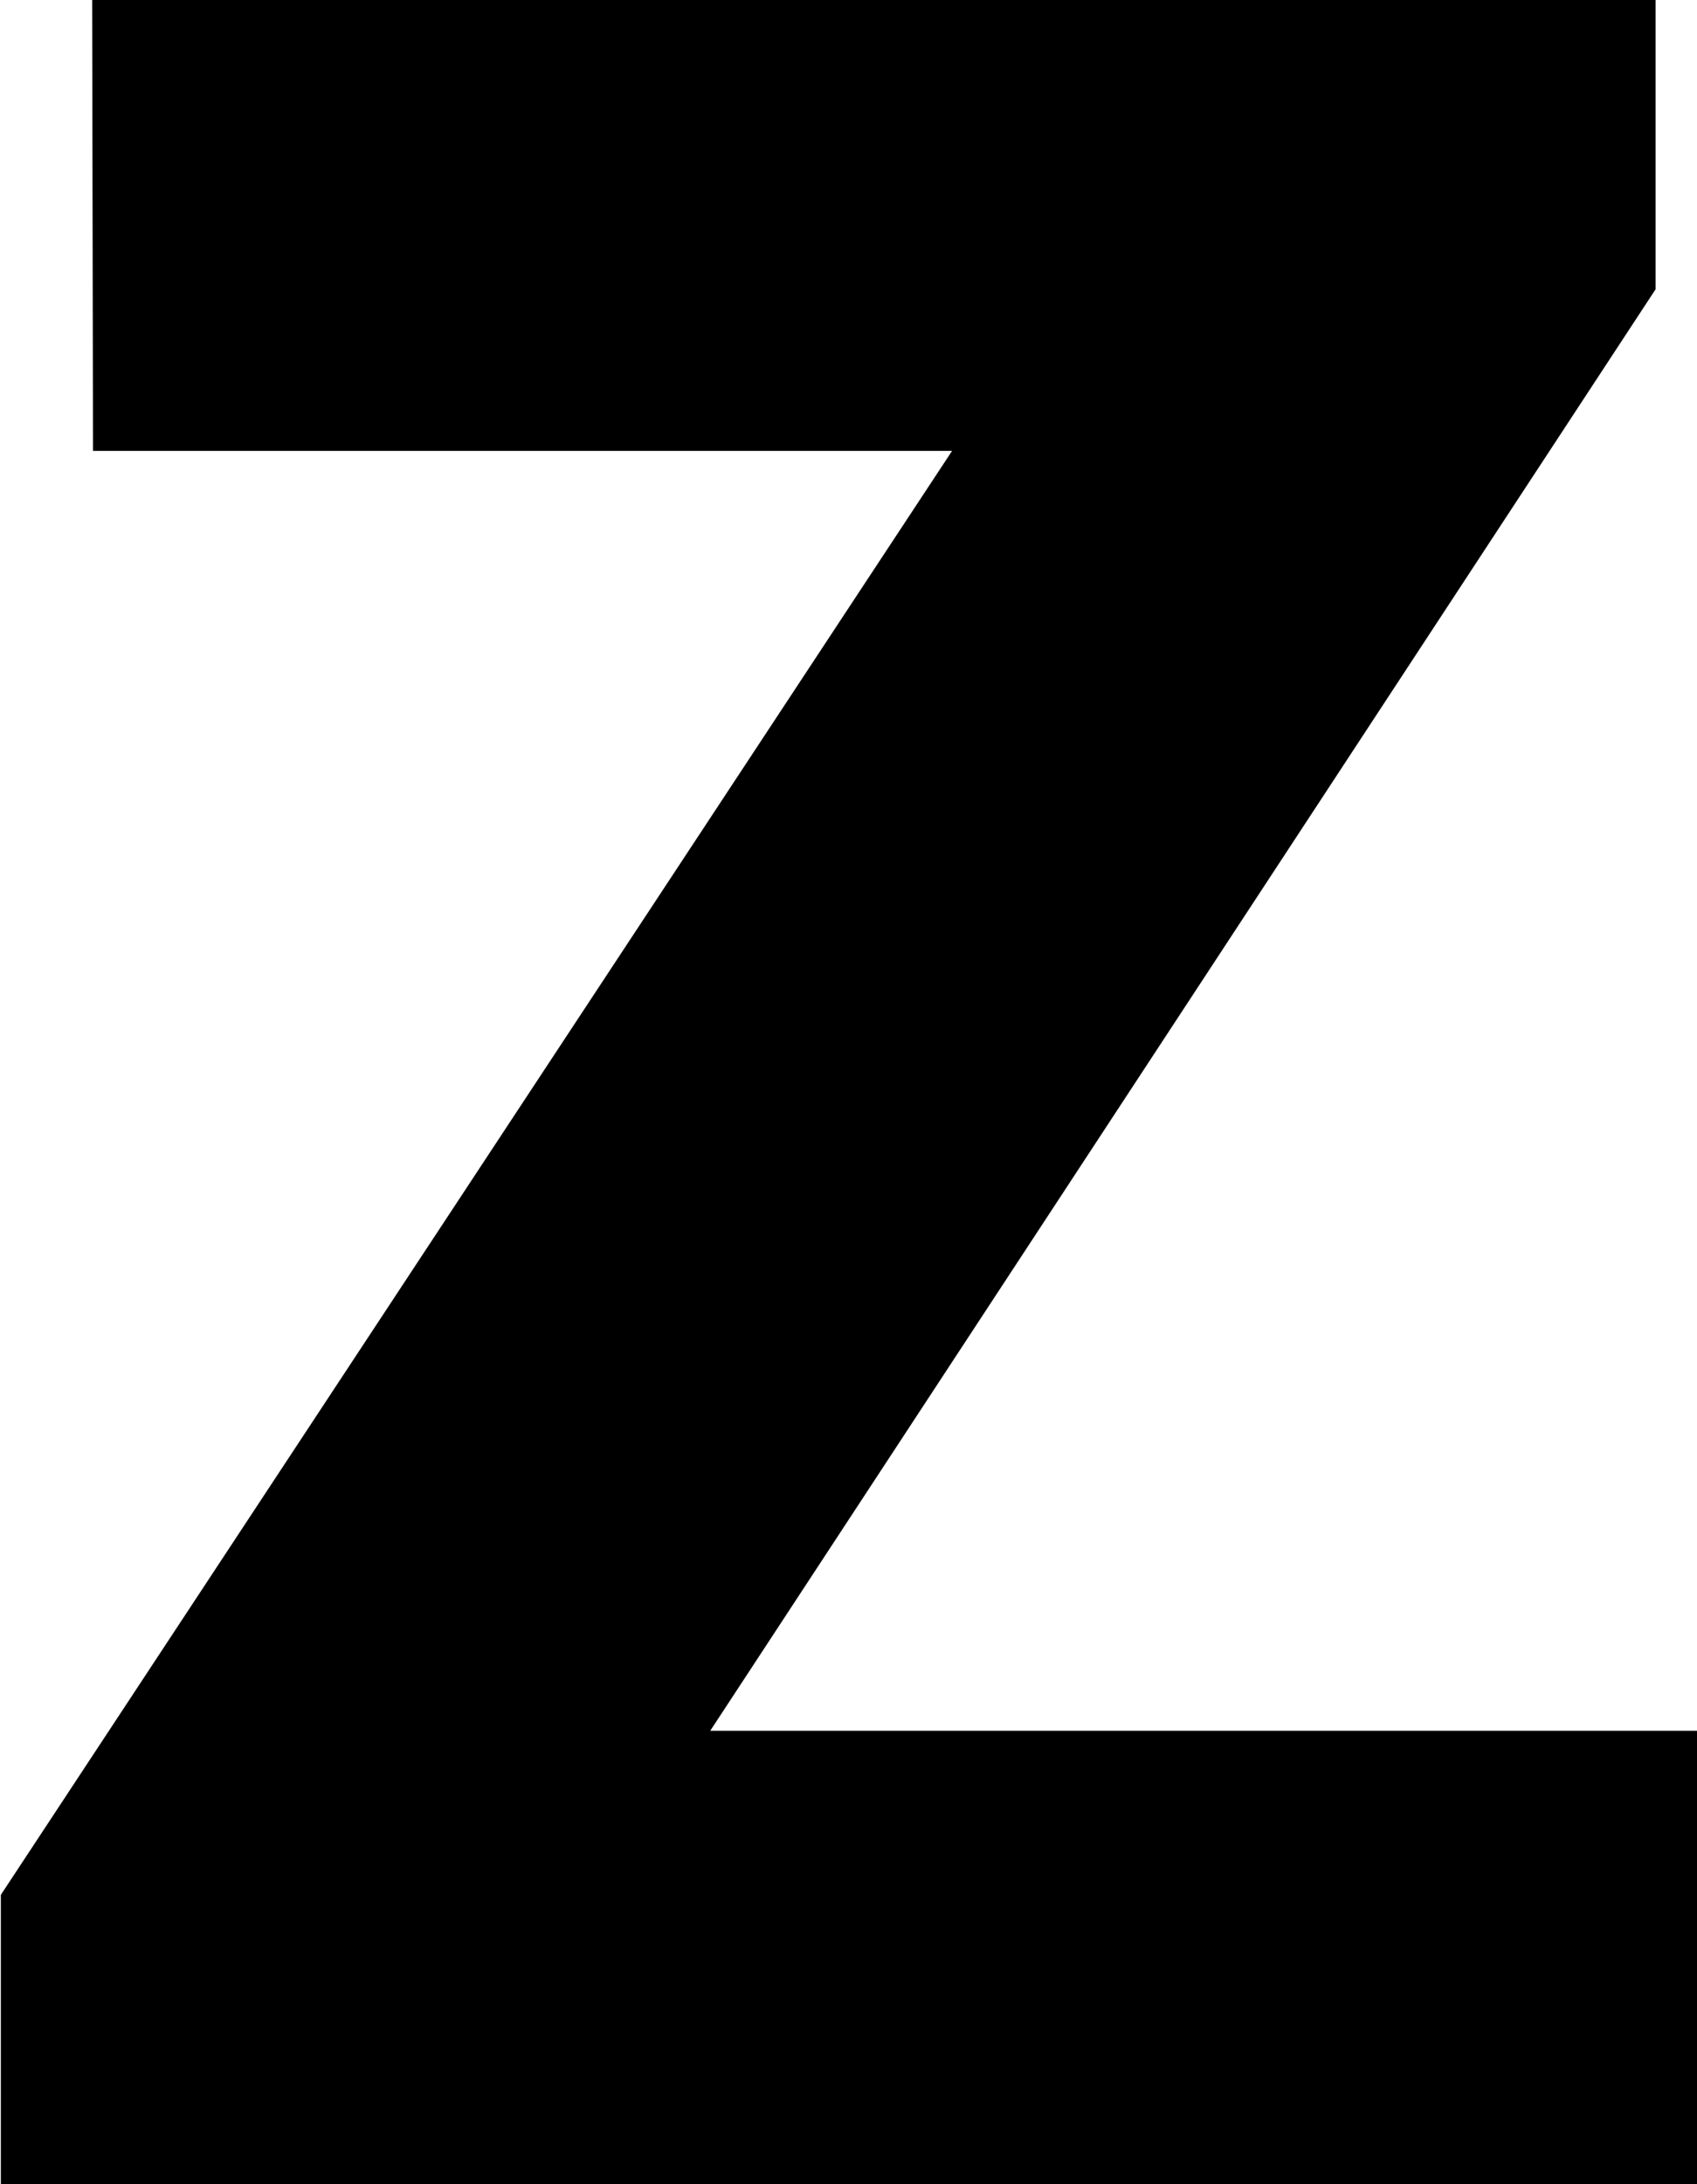 <?xml version="1.0" encoding="UTF-8" standalone="no"?>
<!-- Created with Inkscape (http://www.inkscape.org/) -->

<svg
   width="2.007mm"
   height="2.582mm"
   viewBox="0 0 2.007 2.582"
   version="1.1"
   id="svg1"
   xmlns="http://www.w3.org/2000/svg"
   xmlns:svg="http://www.w3.org/2000/svg">
  <defs
     id="defs1" />
  <g
     id="layer1"
     transform="translate(-75.314,-103.365)">
    <path
       d="m 75.423,103.365 h 1.849 v 0.342 l -1.118,1.704 h 1.168 v 0.536 h -2.007 v -0.342 l 1.125,-1.707 h -1.016 z"
       id="text1"
       style="font-weight:900;font-size:3.528px;line-height:0.9;font-family:'HarmonyOS Sans';-inkscape-font-specification:'HarmonyOS Sans Heavy';text-align:center;letter-spacing:0.265px;text-anchor:middle;stroke-width:1.72"
       aria-label="Z" />
  </g>
</svg>

